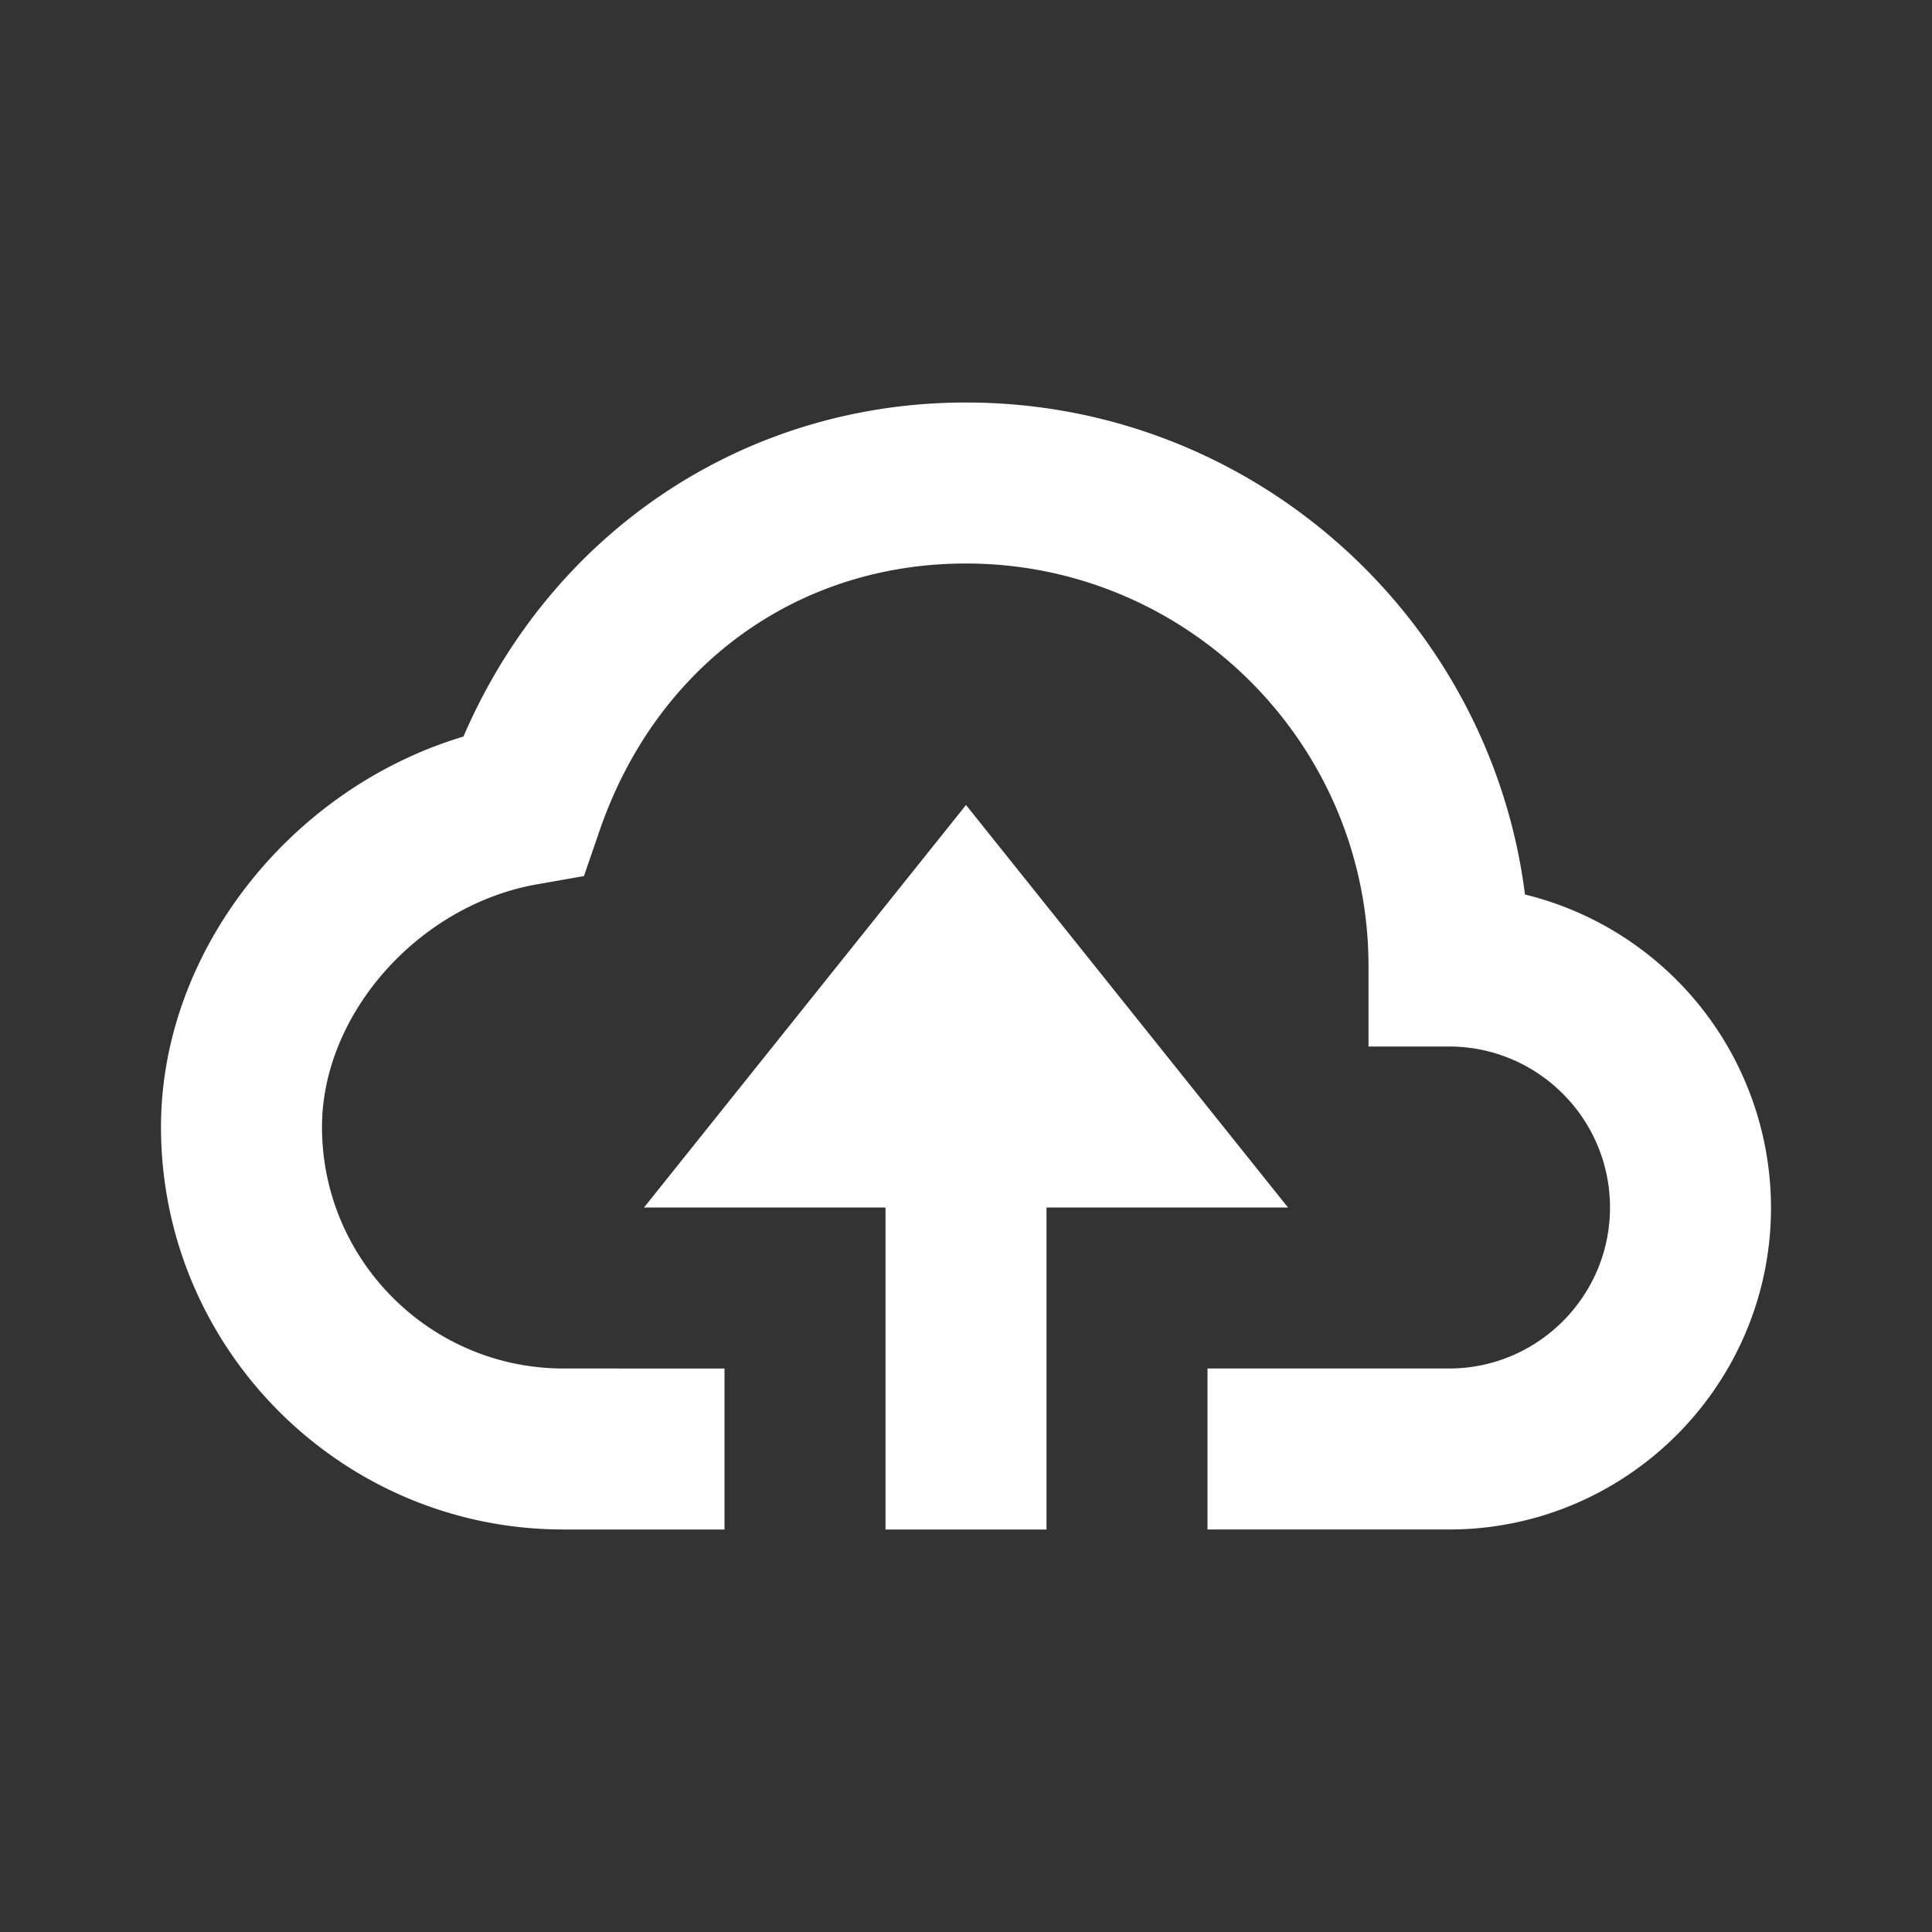 <svg xmlns="http://www.w3.org/2000/svg" width="24" height="24" viewBox="0 0 24 24" style="fill: #fff;">
  <rect x="0" y="0" width="24" height="24" fill="#333333" stroke="none"/>
  <path d="M13 19v-4h3l-4-5-4 5h3v4z"></path>
  <path d="M7 19h2v-2H7c-1.654 0-3-1.346-3-3 0-1.404 1.199-2.756 2.673-3.015l.581-.102.192-.558C8.149 8.274 9.895 7 12 7c2.757 0 5 2.243 5 5v1h1c1.103 0 2 .897 2 2s-.897 2-2 2h-3v2h3c2.206 0 4-1.794 4-4a4.01 4.01 0 0 0-3.056-3.888C18.507 7.67 15.56 5 12 5 9.244 5 6.85 6.611 5.757 9.15 3.609 9.792 2 11.82 2 14c0 2.757 2.243 5 5 5z"></path>
</svg>